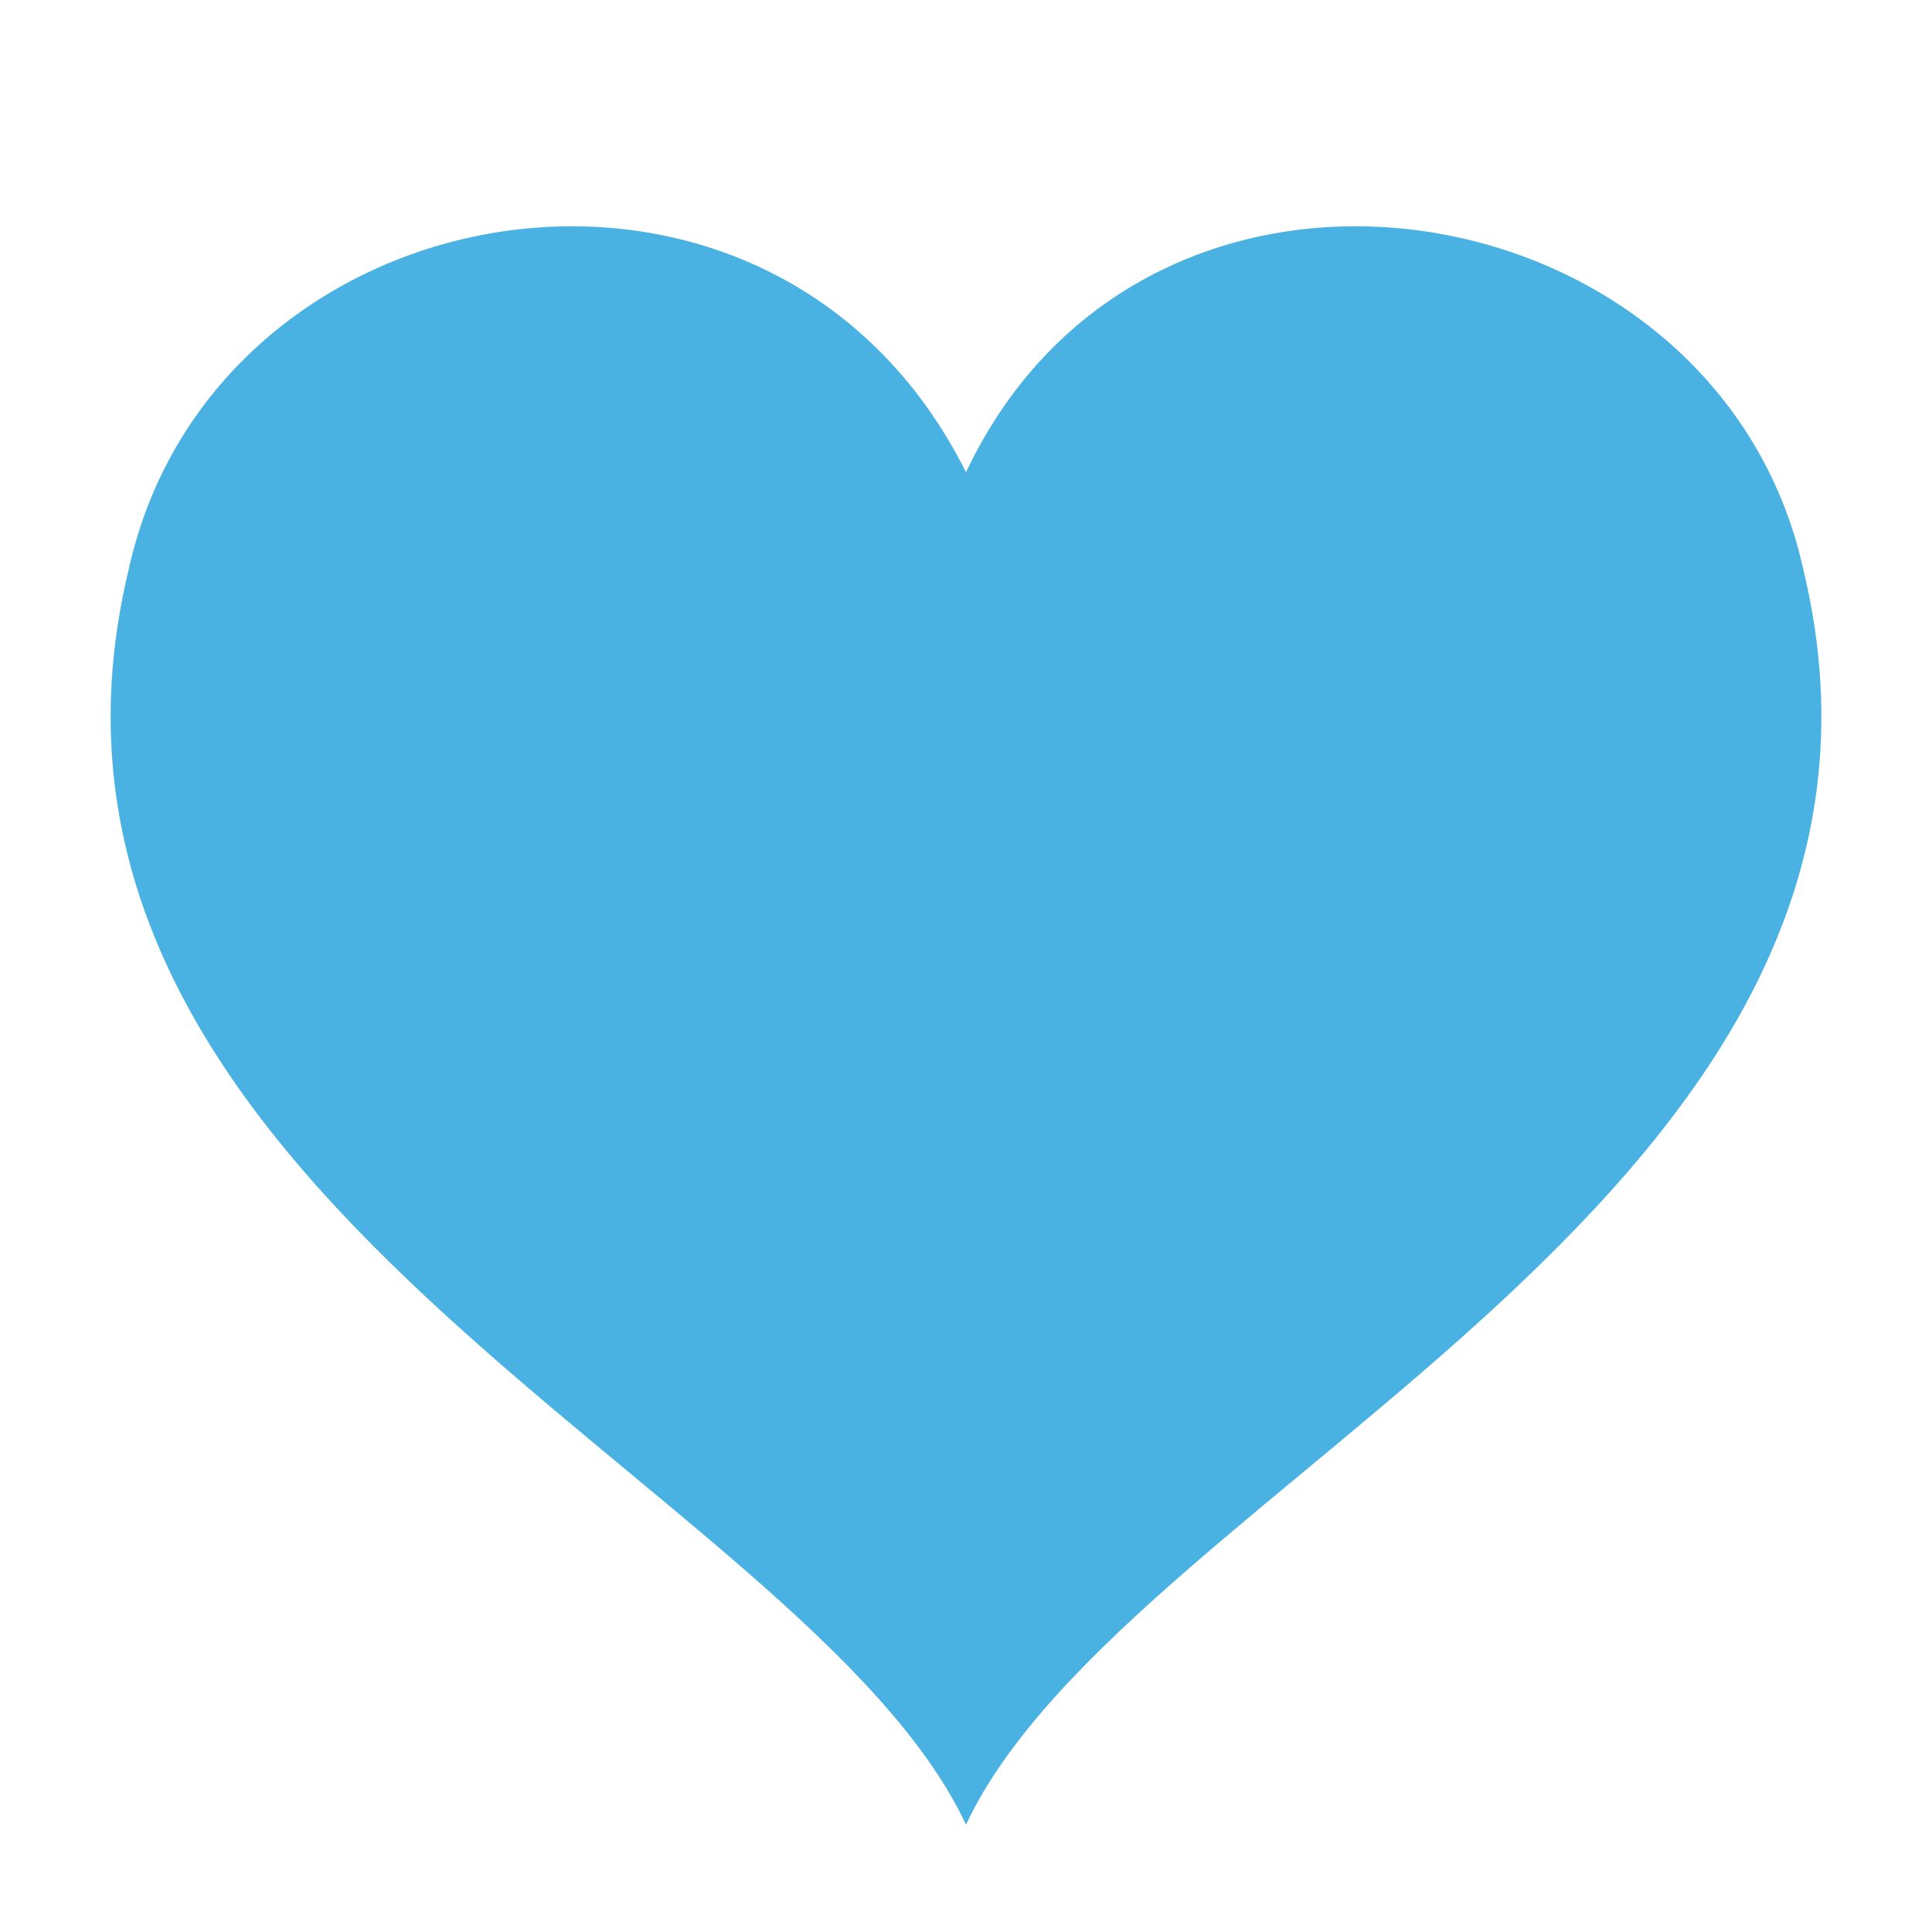 <svg width="18" height="18" viewBox="0 0 18 18" xmlns="http://www.w3.org/2000/svg" xmlns:xlink="http://www.w3.org/1999/xlink"><svg viewBox="-173 545.3 18 18" width="18" height="18"><path fill="#4AB2E3" d="M-156.2 550.6c-.8-3.6-6.1-4.5-7.8-.9-1.8-3.6-7-2.7-7.8.9-1.4 5.8 6.3 8.5 7.8 11.7 1.5-3.2 9.2-5.9 7.8-11.7z"/></svg></svg>